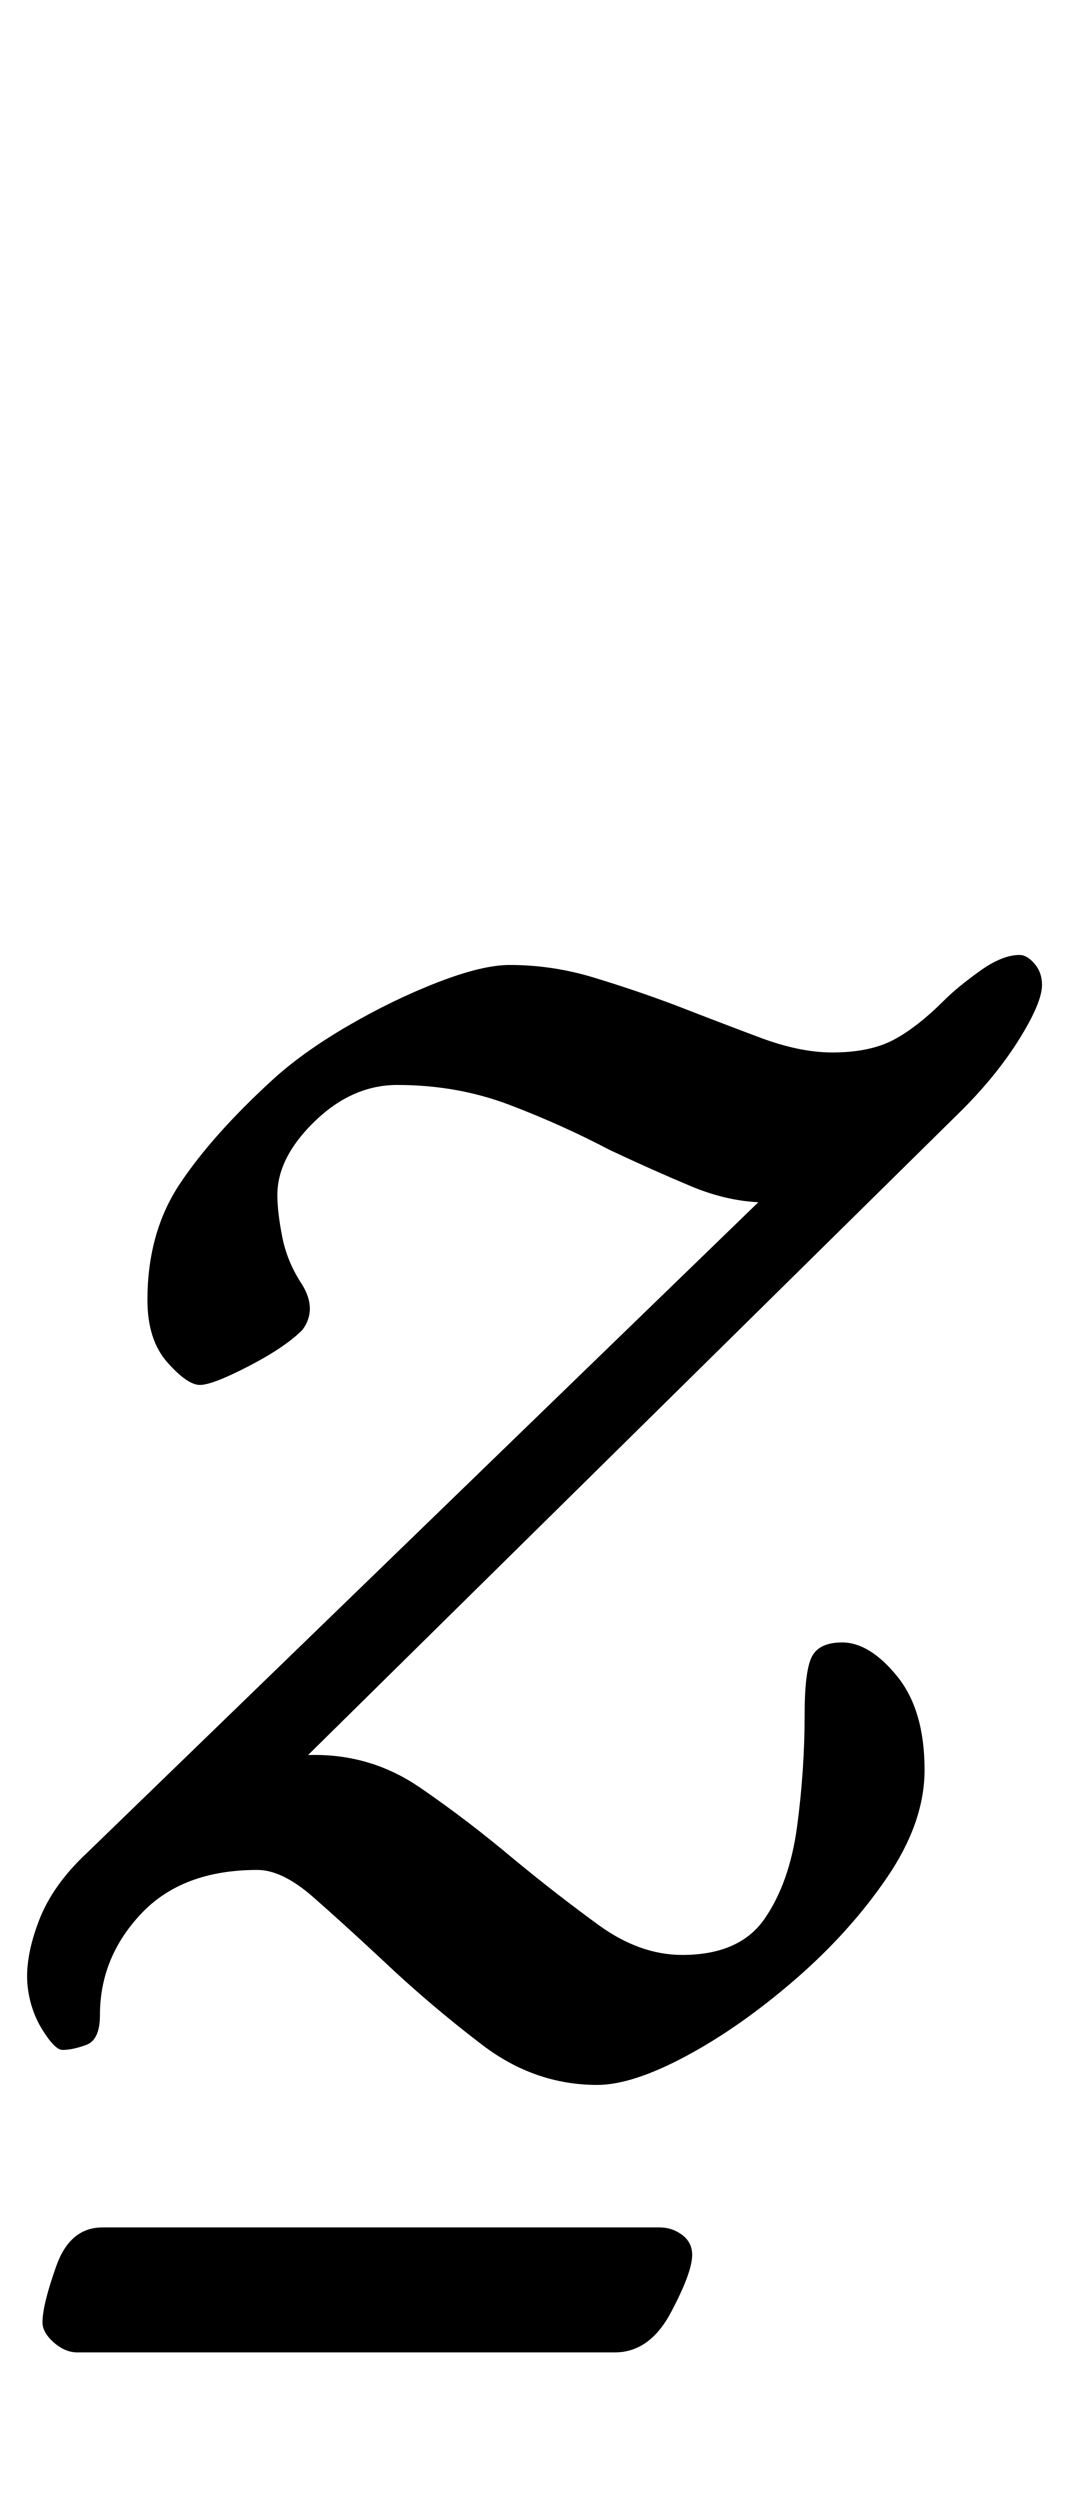 <?xml version="1.0" standalone="no"?>
<!DOCTYPE svg PUBLIC "-//W3C//DTD SVG 1.1//EN" "http://www.w3.org/Graphics/SVG/1.1/DTD/svg11.dtd" >
<svg xmlns="http://www.w3.org/2000/svg" xmlns:xlink="http://www.w3.org/1999/xlink" version="1.1" viewBox="-10 0 427 1000">
  <g transform="matrix(1 0 0 -1 0 800)">
   <path fill="currentColor"
d="M229 -34q-25 0 -46 16t-40 34q-15 14 -27.5 25t-22.5 11q-30 0 -46.5 -17.5t-16.5 -40.5q0 -10 -5.5 -12t-9.5 -2q-3 0 -8 8t-6 18q-1 11 4.5 25.5t19.5 27.5l288 279l23 8q-10 -14 -18 -20.5t-21 -6.5q-15 0 -30.5 6.5t-32.5 14.5q-19 10 -40 18t-45 8q-18 0 -33 -14.5
t-15 -29.5q0 -7 2 -17t8 -19q6 -10 0 -18q-7 -7 -21.5 -14.5t-19.5 -7.5t-13 9t-8 25q0 27 13 46.5t37 41.5q12 11 30 21.5t36 17.5t29 7q17 0 33.5 -5t32.5 -11q18 -7 34 -13t29 -6q15 0 24.5 5t20.5 16q5 5 14 11.5t16 6.5q3 0 6 -3.5t3 -8.5q0 -7 -9 -21.5t-23 -28.5
l-285 -281l-15 7q12 11 20.5 13.5t20.5 2.5q23 0 42 -13t38 -29q17 -14 33.5 -26t33.5 -12q23 0 33 14.5t13 37t3 44.5q0 18 3 23.5t12 5.5q11 0 22 -13.5t11 -37.5q0 -21 -15 -43t-37 -41t-43.5 -30.5t-35.5 -11.5zM21 -141q-5 0 -9.5 4t-4.5 8q0 7 5.5 22.5t18.5 15.5h223
q5 0 9 -3t4 -8q0 -7 -8.5 -23t-22.5 -16h-215z" />
  </g>

</svg>
